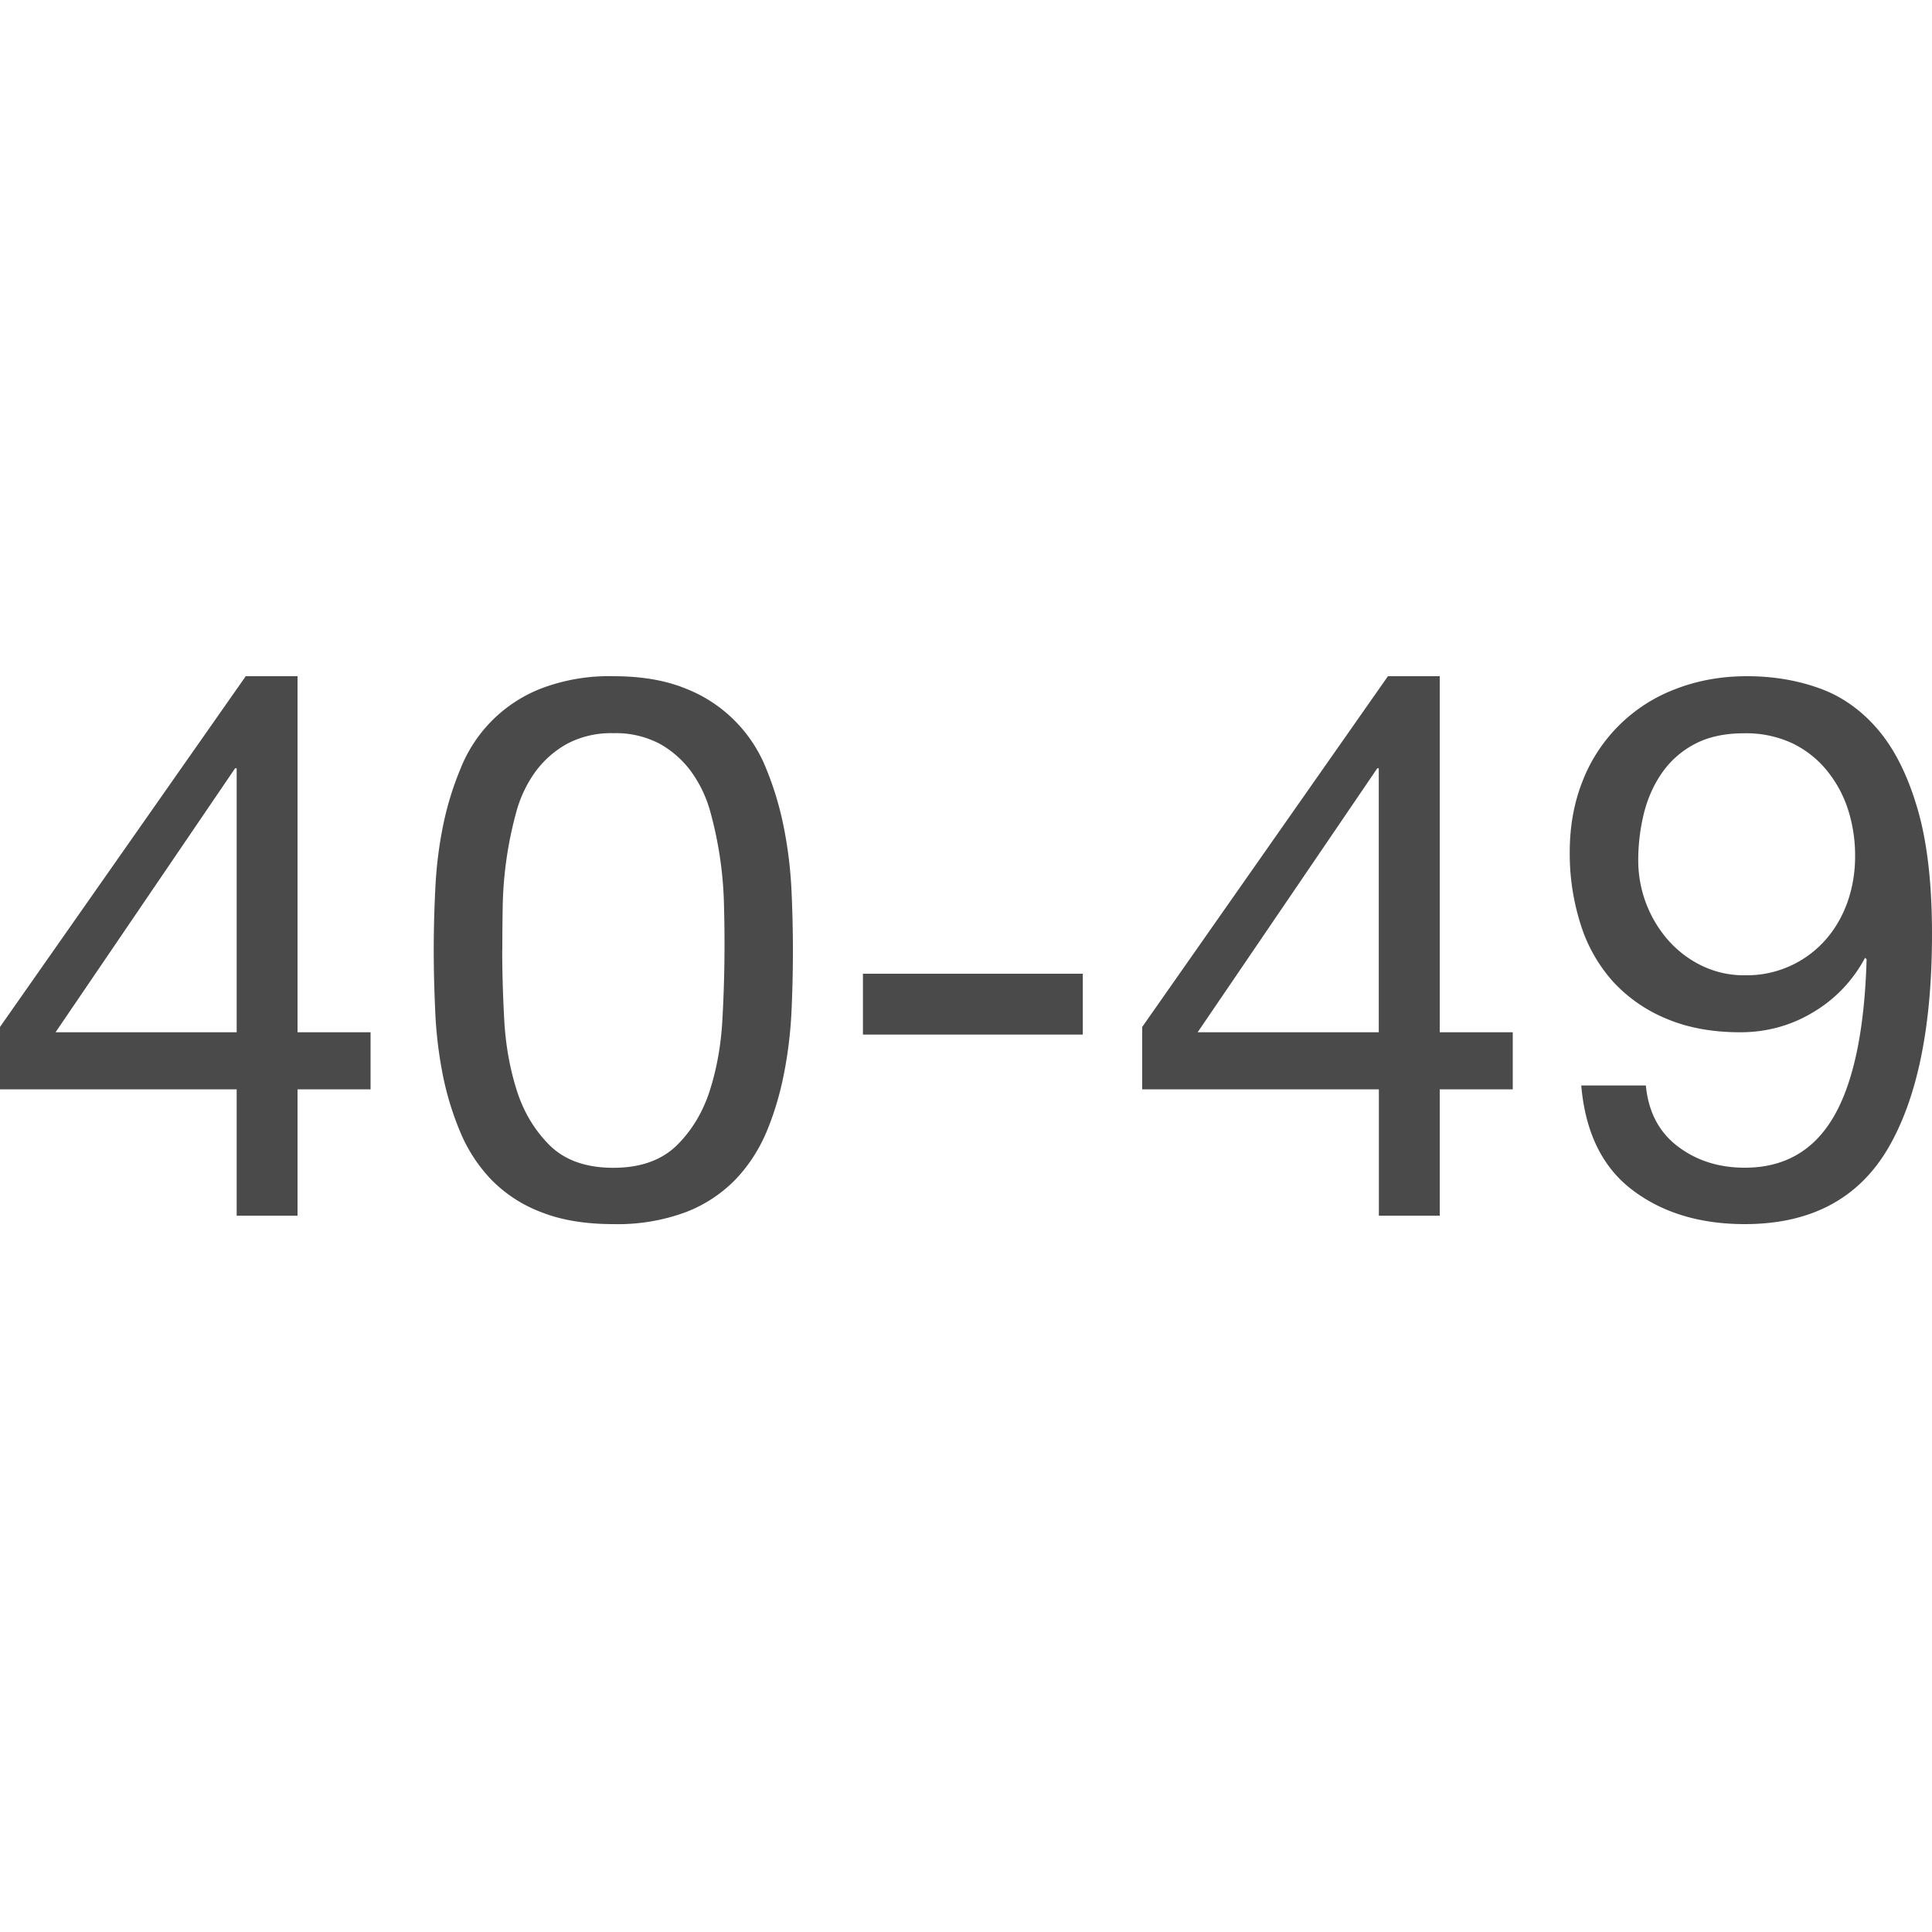 <svg xmlns="http://www.w3.org/2000/svg" width="20" height="20" viewBox="0 0 20 20">
    <path fill="#4A4A4A" fill-rule="evenodd" d="M2.45 10.686V7.953h-.016L.575 10.686H2.45zm.63 0h.756v.591H3.08v1.308h-.63v-1.308H0v-.646L2.544 7h.536v3.686zm2.119-.85c0 .21.006.445.02.705.013.26.055.504.126.732.07.229.185.422.342.58.158.157.378.236.662.236.284 0 .504-.08.662-.237.157-.157.271-.35.342-.579.071-.228.113-.472.126-.732a14.096 14.096 0 0 0 .016-1.158 3.949 3.949 0 0 0-.142-.98 1.284 1.284 0 0 0-.197-.414A1.015 1.015 0 0 0 6.83 7.7a.97.97 0 0 0-.48-.11.97.97 0 0 0-.48.11c-.132.074-.24.17-.327.288a1.284 1.284 0 0 0-.197.413 3.949 3.949 0 0 0-.142.98c-.003.166-.004.317-.004.454zm-.709.008c0-.205.005-.418.016-.638.01-.221.036-.436.078-.646.042-.21.103-.41.182-.599a1.471 1.471 0 0 1 .839-.835A1.98 1.98 0 0 1 6.349 7c.289 0 .537.042.744.126a1.471 1.471 0 0 1 .84.835c.078.19.138.389.18.599.042.21.069.425.08.646a13.427 13.427 0 0 1 0 1.276c-.011.22-.038.436-.08.646-.042.21-.102.408-.18.594-.08.187-.187.35-.324.493a1.434 1.434 0 0 1-.512.334 2.03 2.03 0 0 1-.748.123c-.289 0-.537-.041-.744-.123a1.428 1.428 0 0 1-.516-.334 1.601 1.601 0 0 1-.323-.493 3.071 3.071 0 0 1-.182-.594 4.342 4.342 0 0 1-.078-.646c-.01-.22-.016-.434-.016-.638zm4.443.236v.63h2.276v-.63H8.933zm5.34.606V7.953h-.015l-1.86 2.733h1.875zm.63 0h.757v.591h-.756v1.308h-.63v-1.308h-2.45v-.646L14.368 7h.536v3.686zm2.135.552c.026.273.137.483.331.63.194.147.425.22.693.22.41 0 .717-.177.922-.531.205-.355.318-.897.339-1.627l-.016-.015a1.434 1.434 0 0 1-.536.563c-.23.139-.483.208-.756.208-.284 0-.536-.045-.756-.137a1.554 1.554 0 0 1-.556-.382 1.599 1.599 0 0 1-.338-.591 2.403 2.403 0 0 1-.115-.756c0-.268.045-.514.134-.737a1.661 1.661 0 0 1 .961-.95c.226-.088.473-.133.74-.133.263 0 .51.04.741.122.231.081.434.222.607.422.173.2.311.47.413.815.103.344.154.78.154 1.311 0 .967-.154 1.708-.46 2.226-.308.517-.8.776-1.478.776-.467 0-.856-.119-1.166-.355-.31-.236-.485-.596-.527-1.08h.67zm2.166-2.371a1.56 1.56 0 0 0-.074-.489 1.24 1.24 0 0 0-.221-.405 1.044 1.044 0 0 0-.358-.28 1.132 1.132 0 0 0-.497-.102c-.2 0-.369.037-.508.11a.947.947 0 0 0-.338.295c-.087.124-.15.264-.19.422a2.04 2.04 0 0 0-.059.496 1.255 1.255 0 0 0 .311.82c.098.11.213.198.347.263a.997.997 0 0 0 .445.099 1.086 1.086 0 0 0 .835-.366c.1-.113.176-.245.229-.394.052-.15.078-.306.078-.47z"/>
</svg>

